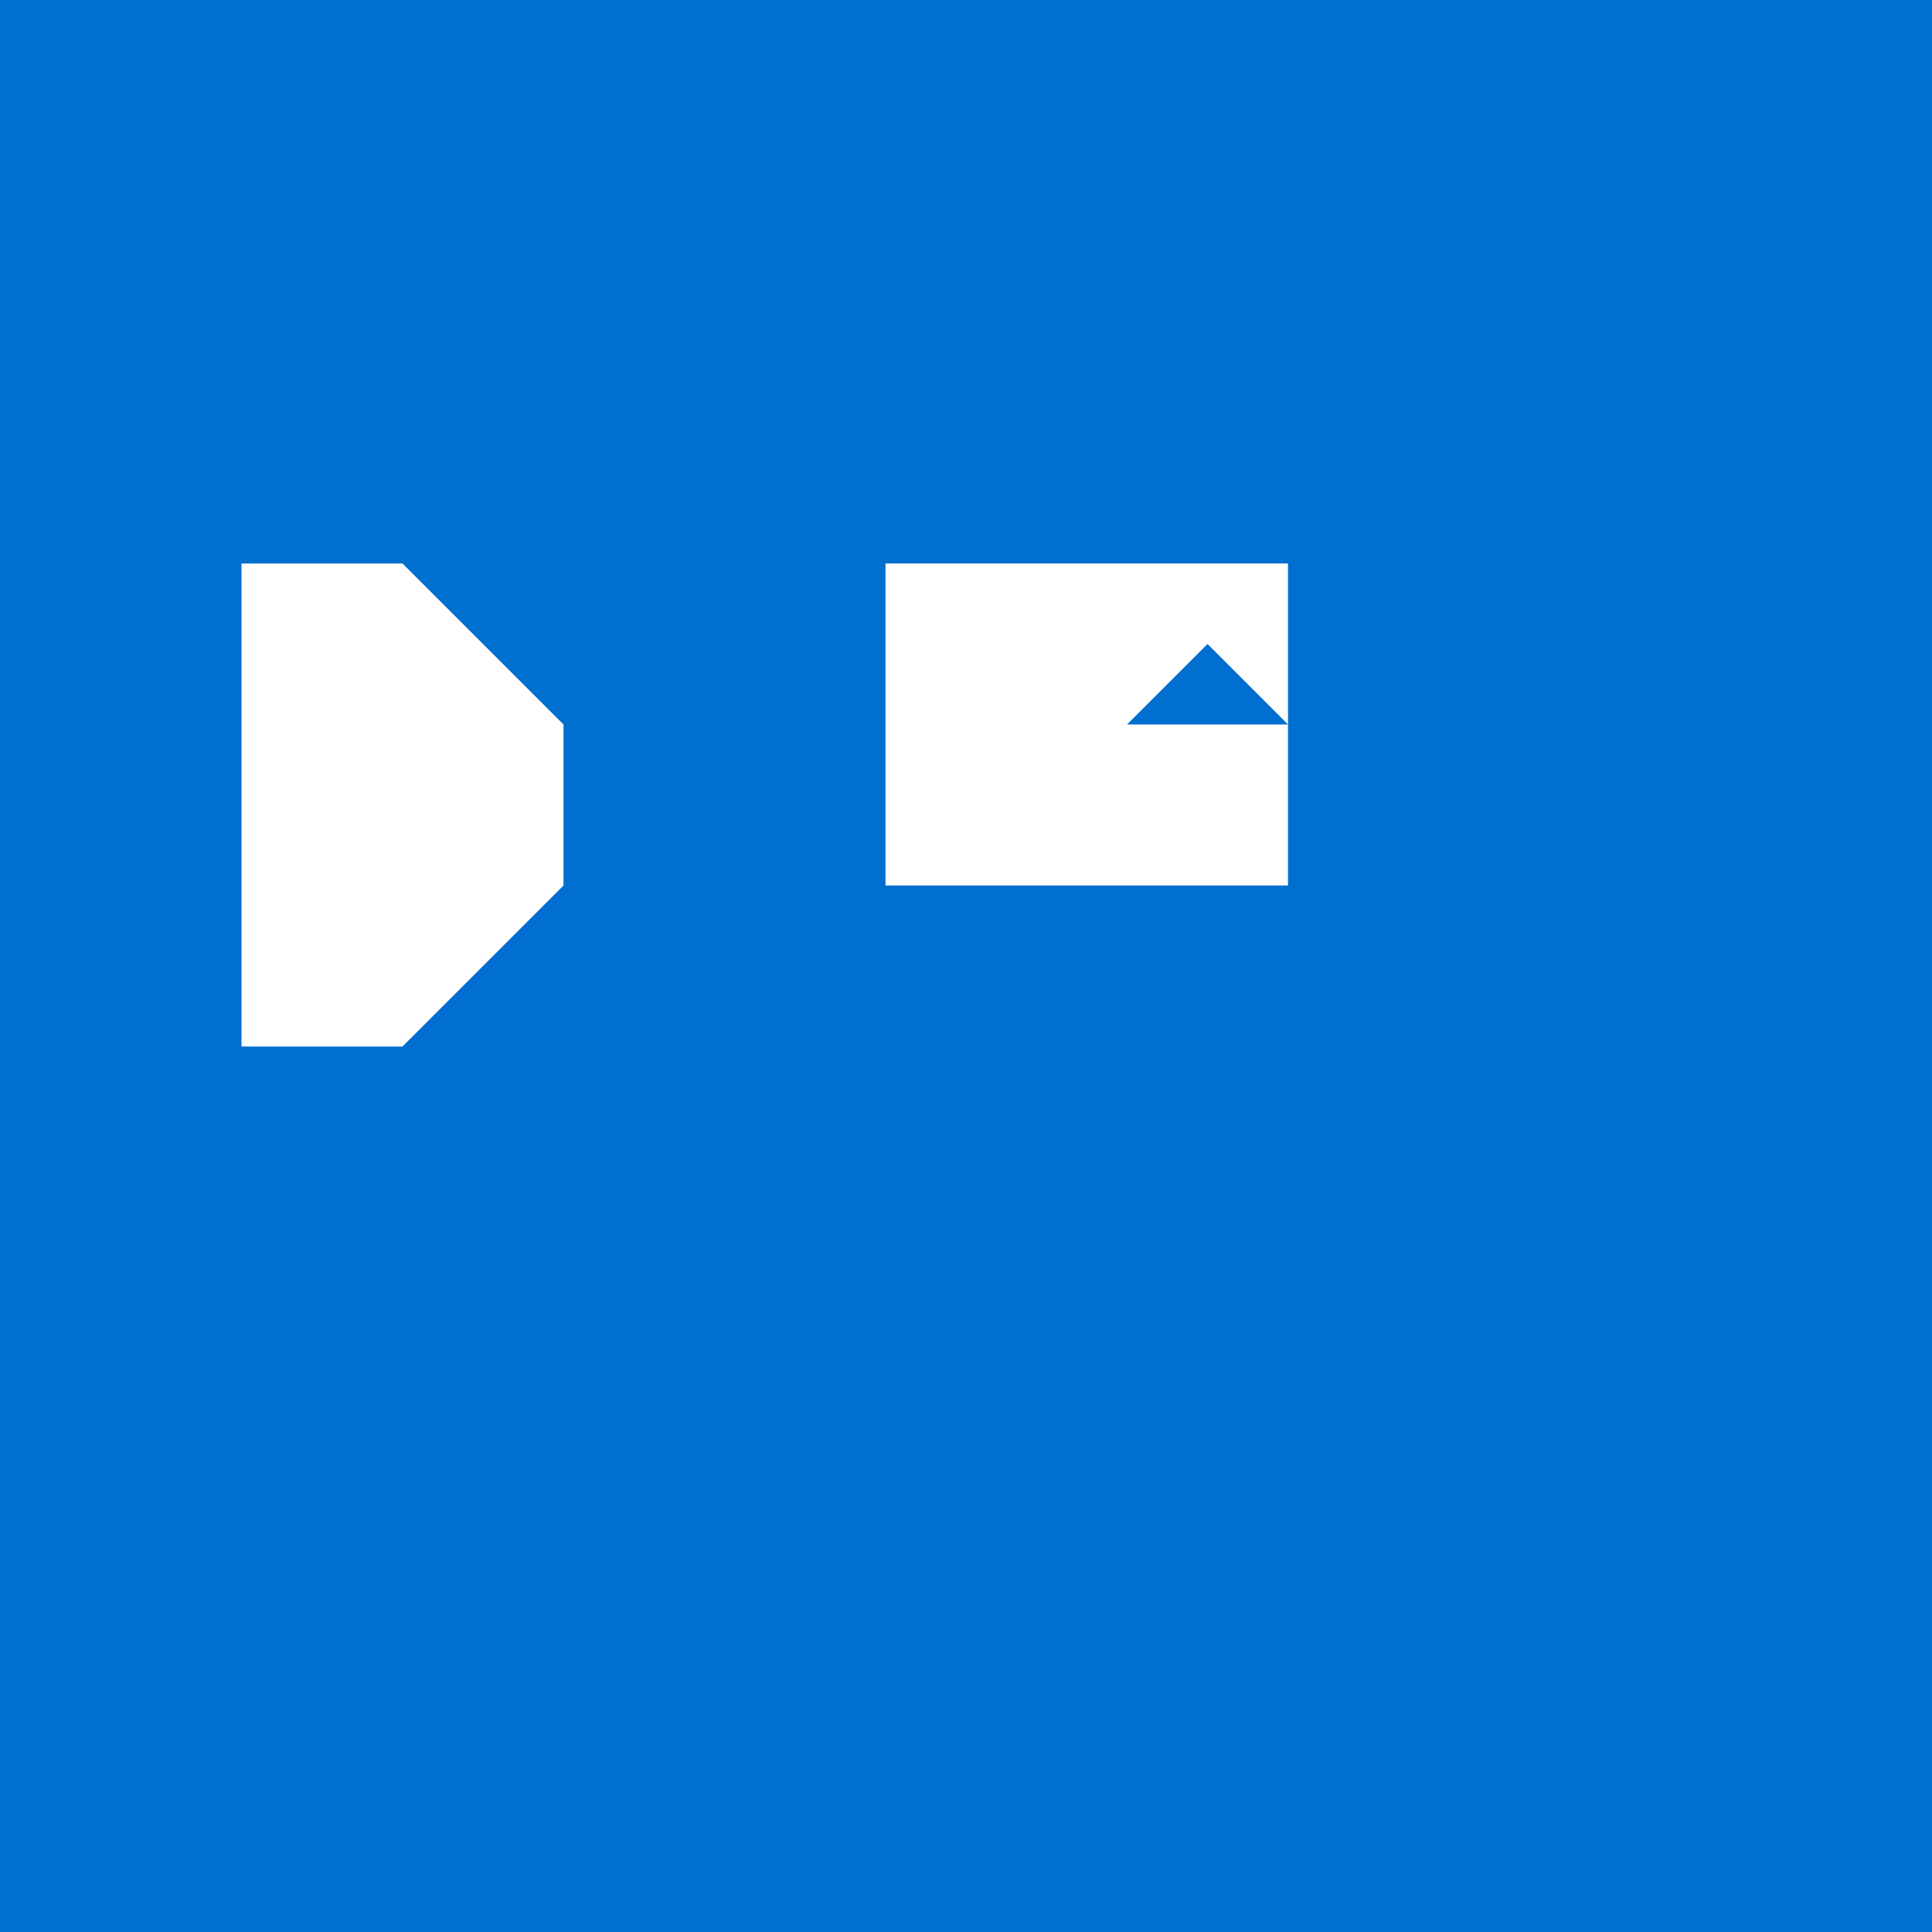 <?xml version="1.0" encoding="UTF-8"?>
<svg xmlns="http://www.w3.org/2000/svg" viewBox="0 0 24 24" width="24" height="24">
  <rect width="24" height="24" fill="#006FCF"/>
  <path fill="#FFF" d="M7 9l-2-2H3v6h2l2-2zm4 2h3v-4h-3v4zm5-4h-2l-2 2 2 2h2v-4zm-2 2l1-1 1 1h-2z"/>
</svg>
